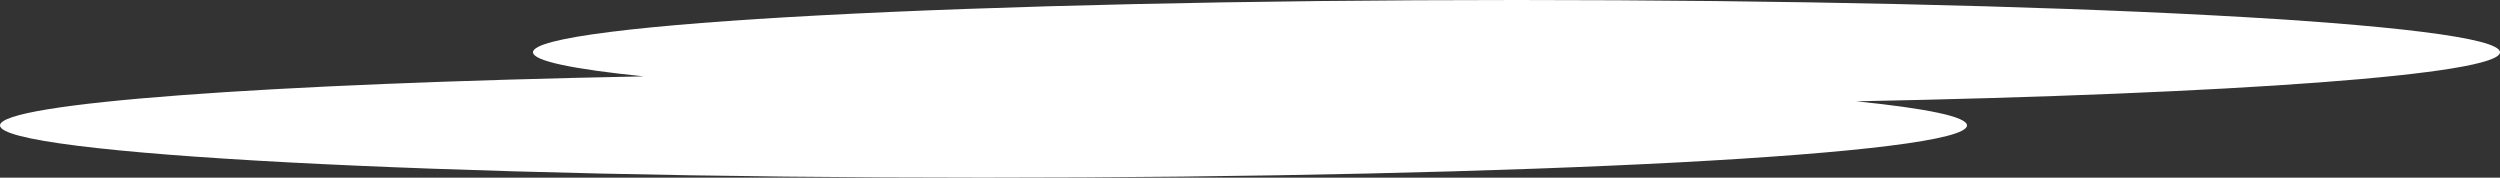 <?xml version="1.0" encoding="UTF-8" standalone="no"?>
<svg width="394px" height="28px" viewBox="0 0 394 28" version="1.1" xmlns="http://www.w3.org/2000/svg" xmlns:xlink="http://www.w3.org/1999/xlink">
    <rect x="0" y="0" width="394" height="28" fill="#333333" stroke="none"/>
    <!-- Generator: Sketch 3.7.2 (28276) - http://www.bohemiancoding.com/sketch -->
    <title>cloud-3</title>
    <desc>Created with Sketch.</desc>
    <defs></defs>
    <g id="Main" stroke="none" stroke-width="1" fill="none" fill-rule="evenodd">
        <g id="Desktop-HD" transform="translate(-931, -4527)" fill="#FFFFFF">
            <g id="section-5" transform="translate(0, 4320)">
                <g id="Group" transform="translate(27, 173)">
                    <g id="cloud-3" transform="translate(904, 34)">
                        <path d="M292.558,15.966 C303.701,17.102 310,18.394 310,19.765 C310,24.313 240.604,28 155,28 C69.396,28 0,24.313 0,19.765 C0,16.217 42.23,13.193 101.442,12.034 C90.299,10.898 84,9.606 84,8.235 C84,3.687 153.396,0 239,0 C324.604,0 394,3.687 394,8.235 C394,11.783 351.77,14.807 292.558,15.966 L292.558,15.966 Z" id="Combined-Shape"></path>
                    </g>
                </g>
            </g>
        </g>
    </g>
</svg>
